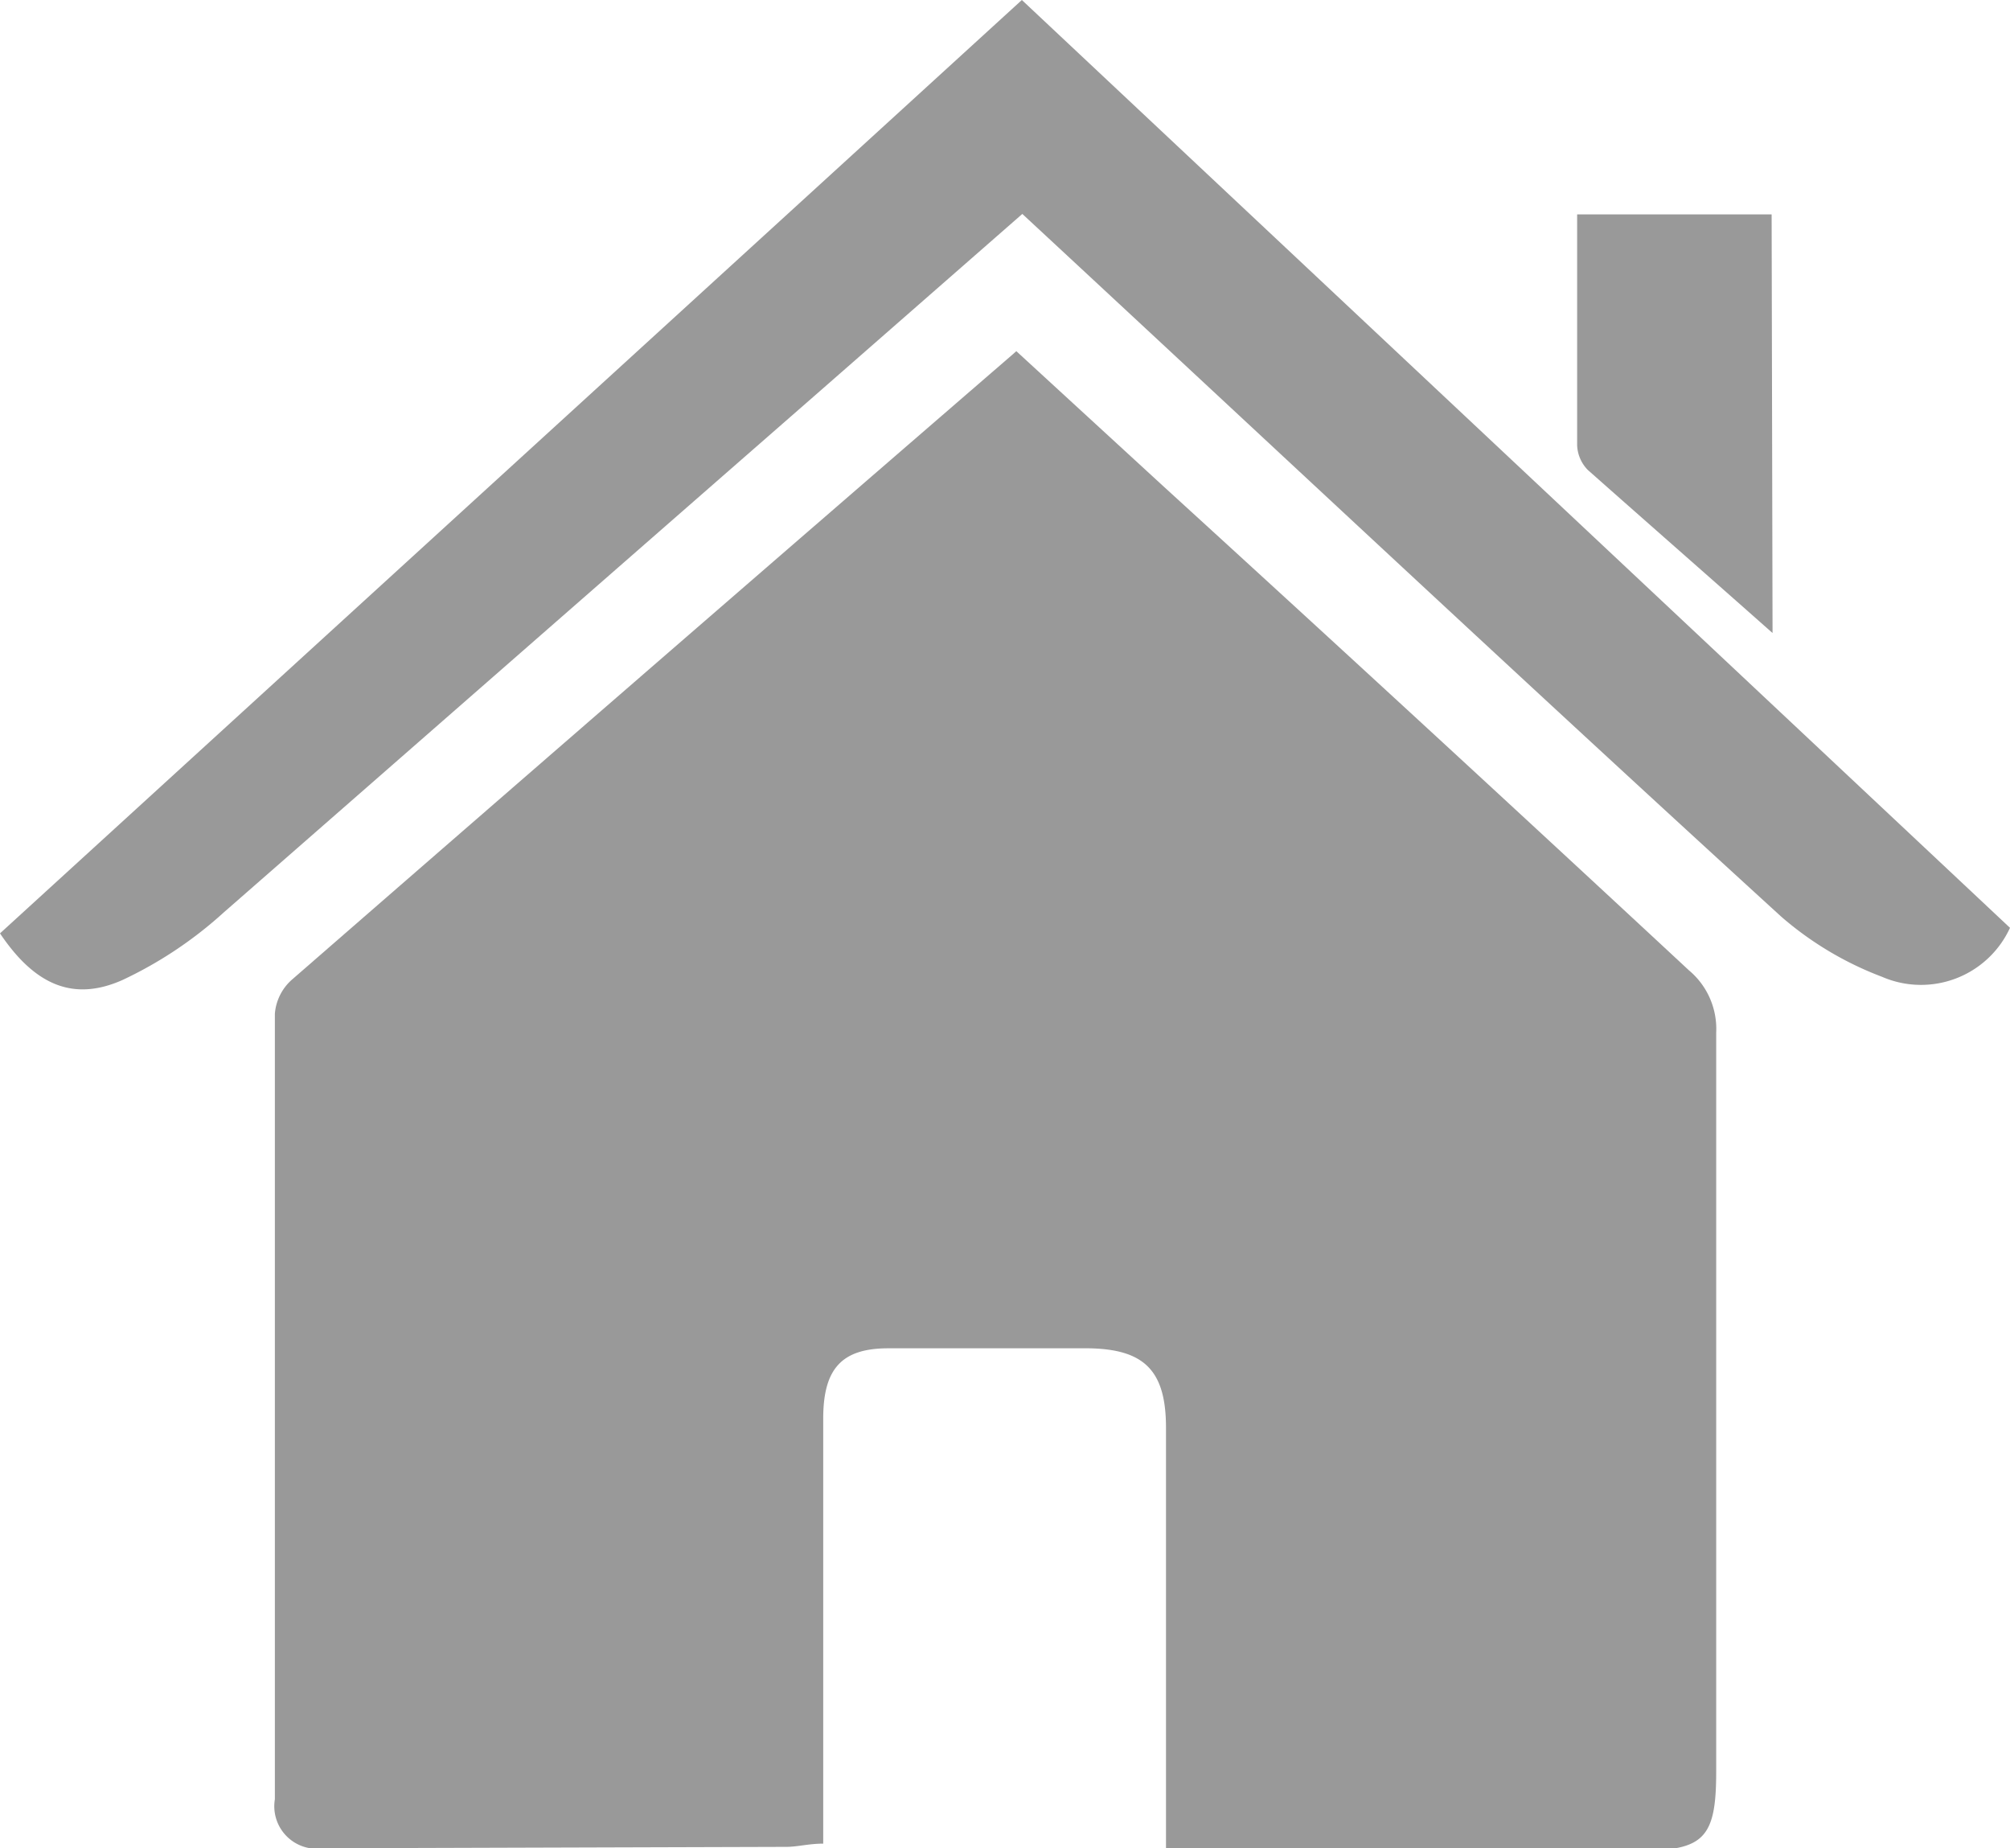 <svg xmlns="http://www.w3.org/2000/svg" viewBox="0 0 43.51 40"><defs><style>.cls-1{fill:#999;}</style></defs><title>icone maison grise</title><g id="Calque_2" data-name="Calque 2"><g id="Calque_1-2" data-name="Calque 1"><path class="cls-1" d="M25.24,40c0-1.14,0-2.16,0-3.19,0-2,0-3.94,0-5.91,0-1.24-.47-1.7-1.67-1.72q-2.17,0-4.34,0c-1,0-1.41.43-1.41,1.52q0,4.1,0,8.2c0,.32,0,.64,0,1-.31,0-.56.07-.8.07L7,40a.92.92,0,0,1-1.05-1.06q0-8.51,0-17a1.1,1.1,0,0,1,.36-.73q7.79-6.78,15.6-13.53L22,7.6l3.19,2.93Q30.9,15.74,36.56,21a1.65,1.65,0,0,1,.59,1.35c0,5.32,0,10.64,0,16,0,1.43-.27,1.7-1.64,1.7Z"/><path class="cls-1" d="M0,20.2,22.12,0,43.51,20.08a2.12,2.12,0,0,1-2.77,1.06,7.21,7.21,0,0,1-2.18-1.3c-5.48-5-10.92-10.1-16.43-15.21L17.65,8.55C13.38,12.28,9.13,16,4.84,19.75a8.82,8.82,0,0,1-2.19,1.46C1.57,21.69.74,21.3,0,20.2Z"/><path class="cls-1" d="M38.37,13.7c-1.4-1.24-2.69-2.37-4-3.53a.81.81,0,0,1-.23-.53c0-1.64,0-3.28,0-5h4.21Z"/></g></g></svg>